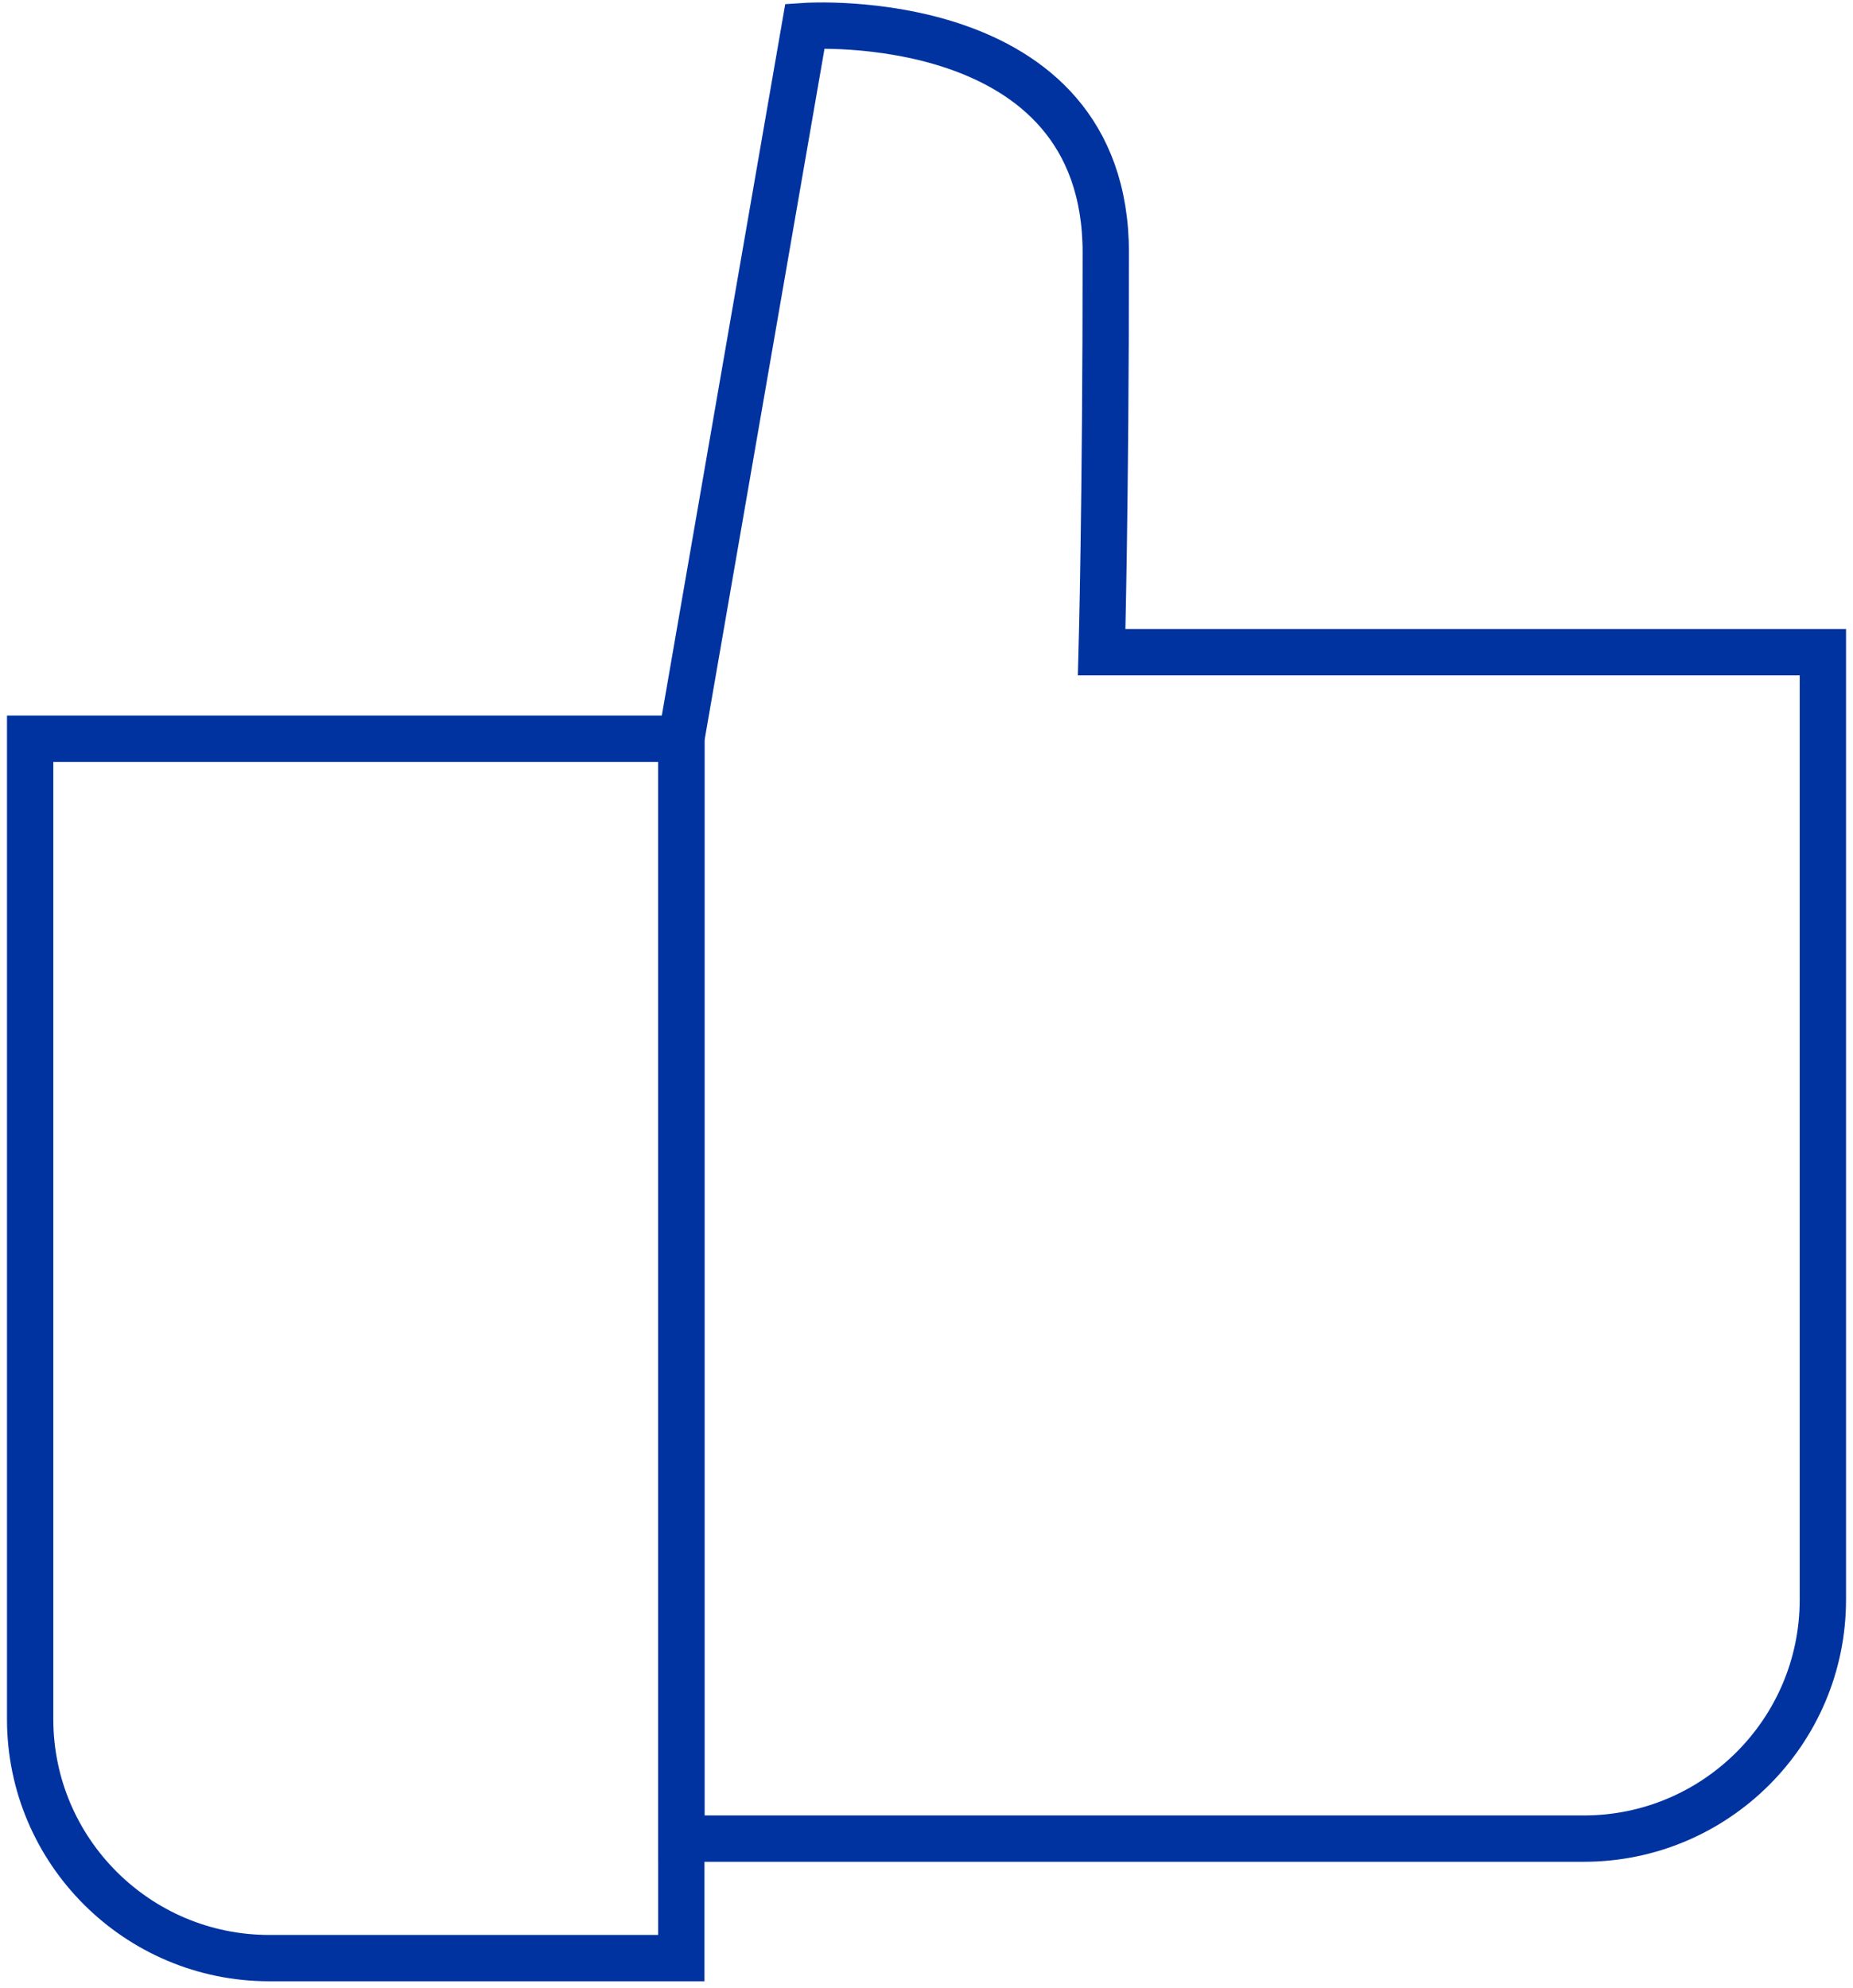 <svg width="96" height="103" viewBox="0 0 96 103" fill="none" xmlns="http://www.w3.org/2000/svg">
<path d="M35.297 38.269V95.25H82.055C88.887 95.25 94.439 89.702 94.439 82.872V33.787H57.075C57.075 33.787 57.288 26.104 57.288 13.086C57.288 0.281 41.702 1.348 41.702 1.348L35.297 38.269Z" stroke="#0033A0" stroke-width="2.4" stroke-miterlimit="10"/>
<path d="M35.297 38.27V101.44H13.946C7.114 101.44 1.562 95.891 1.562 89.062V38.27H35.297Z" stroke="#0033A0" stroke-width="2.4" stroke-miterlimit="10"/>
</svg>
